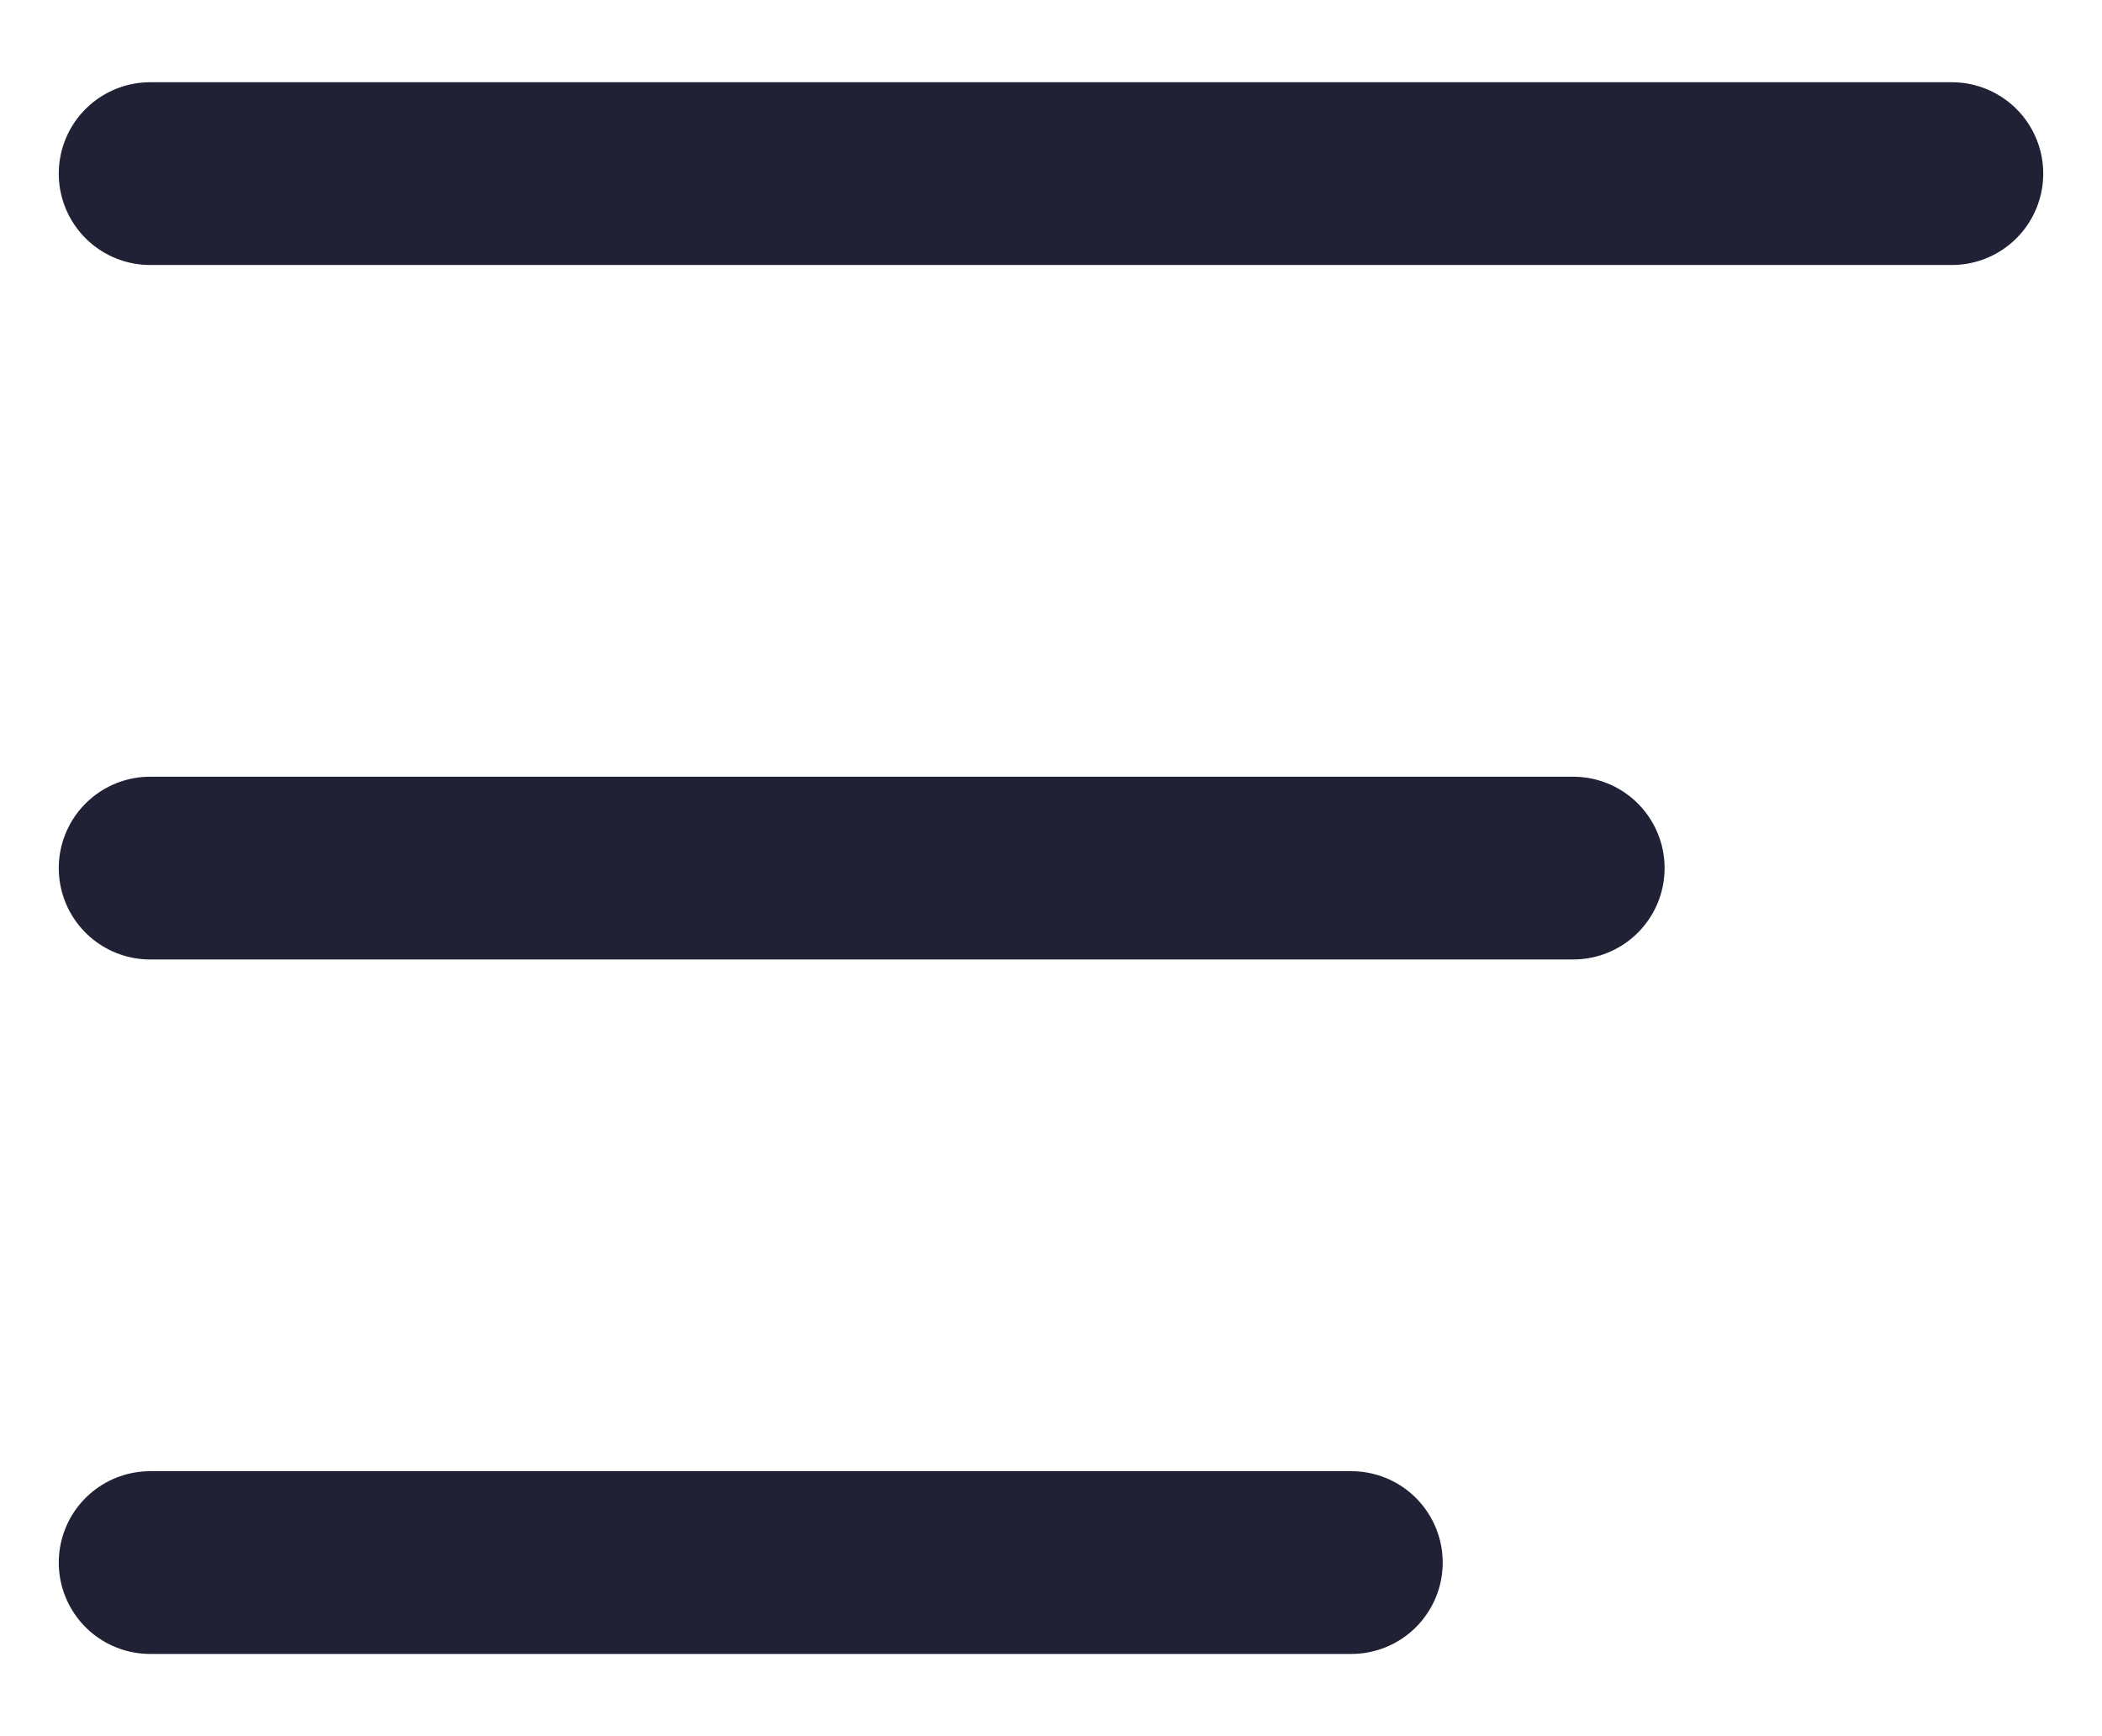 <svg width="23" height="19" viewBox="0 0 23 19" fill="none" xmlns="http://www.w3.org/2000/svg">
<path d="M1.643 1.9H21.357M1.643 9.5H17.214M1.643 17.1H14.786" stroke="#212135" stroke-width="2" stroke-linecap="round" stroke-linejoin="round"/>
</svg>

